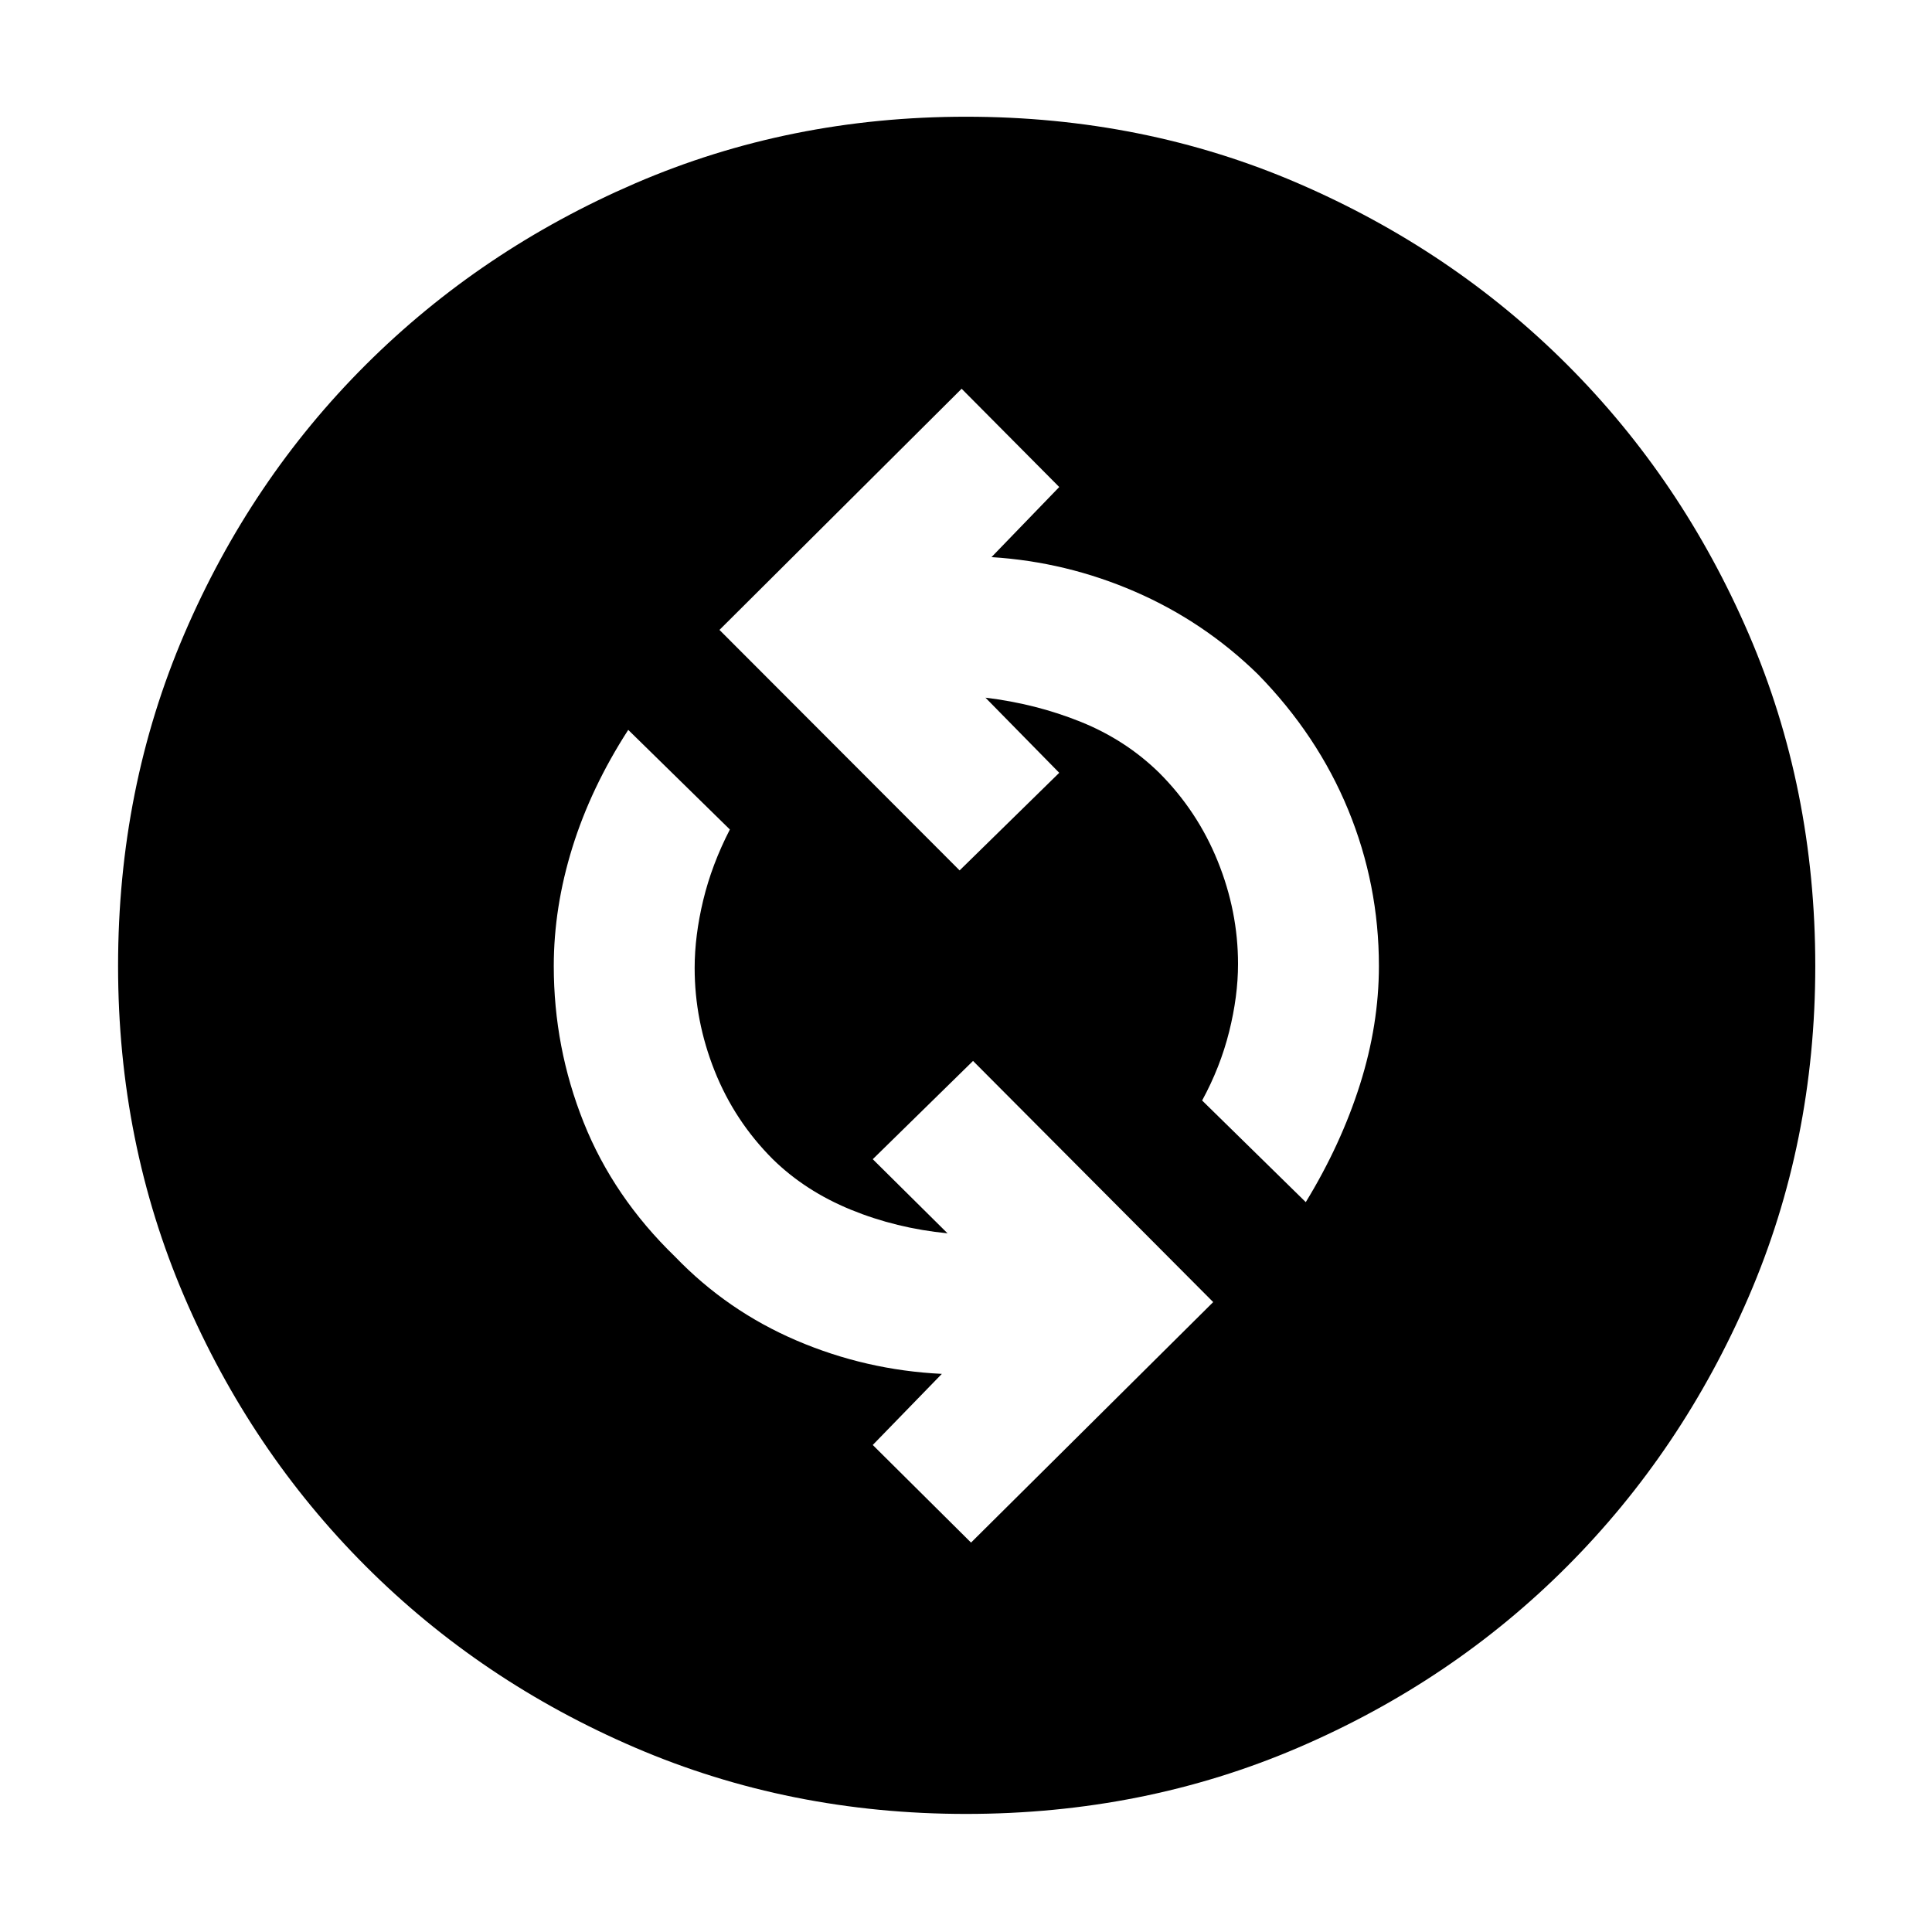 <svg xmlns="http://www.w3.org/2000/svg" height="40" viewBox="0 -960 960 960" width="40"><path d="M482.5-193.5 602.83-313 483.5-432.83 433.67-384l37.16 36.83q-25.5-2.5-48.08-11.75T384-384q-19-19-28.92-43.92-9.91-24.91-9.91-51.08 0-16 4.25-33.67 4.25-17.66 13.25-35.16l-50.5-49.5q-18.5 28.66-27.75 58.41-9.25 29.75-9.25 58.92 0 40.5 14.83 77.67 14.83 37.16 45.5 66.83 25.83 26.83 60.25 41.58T468-277.33L433.67-242l48.83 48.5Zm166.33-169.17q17.5-28.66 26.92-58.41 9.42-29.75 9.42-58.92 0-40.5-15.25-77.58Q654.67-594.67 625-625q-26.83-26.17-61-41-34.17-14.83-71.33-17.17L526.33-718l-48.5-48.83L357.5-647l119.33 119.5 49.5-48.5-36.66-37.33q25 3 47.33 12T576-576q19 19 29.08 43.92 10.09 24.91 10.09 51.08 0 16-4.42 33.67-4.42 17.66-13.42 34.16l51.5 50.5ZM480-58.67q-87.67 0-164.33-32.91Q239-124.5 181.75-181.75 124.5-239 91.58-315.67 58.67-392.33 58.67-480q0-88.33 32.91-165 32.92-76.67 90.17-133.75t133.92-90.17Q392.33-902 480-902q88.33 0 165 33.08 76.67 33.09 133.75 90.17T868.92-645Q902-568.33 902-480q0 87.67-33.08 164.33-33.09 76.67-90.17 133.92Q721.67-124.5 645-91.58q-76.67 32.91-165 32.91Z"/></svg>